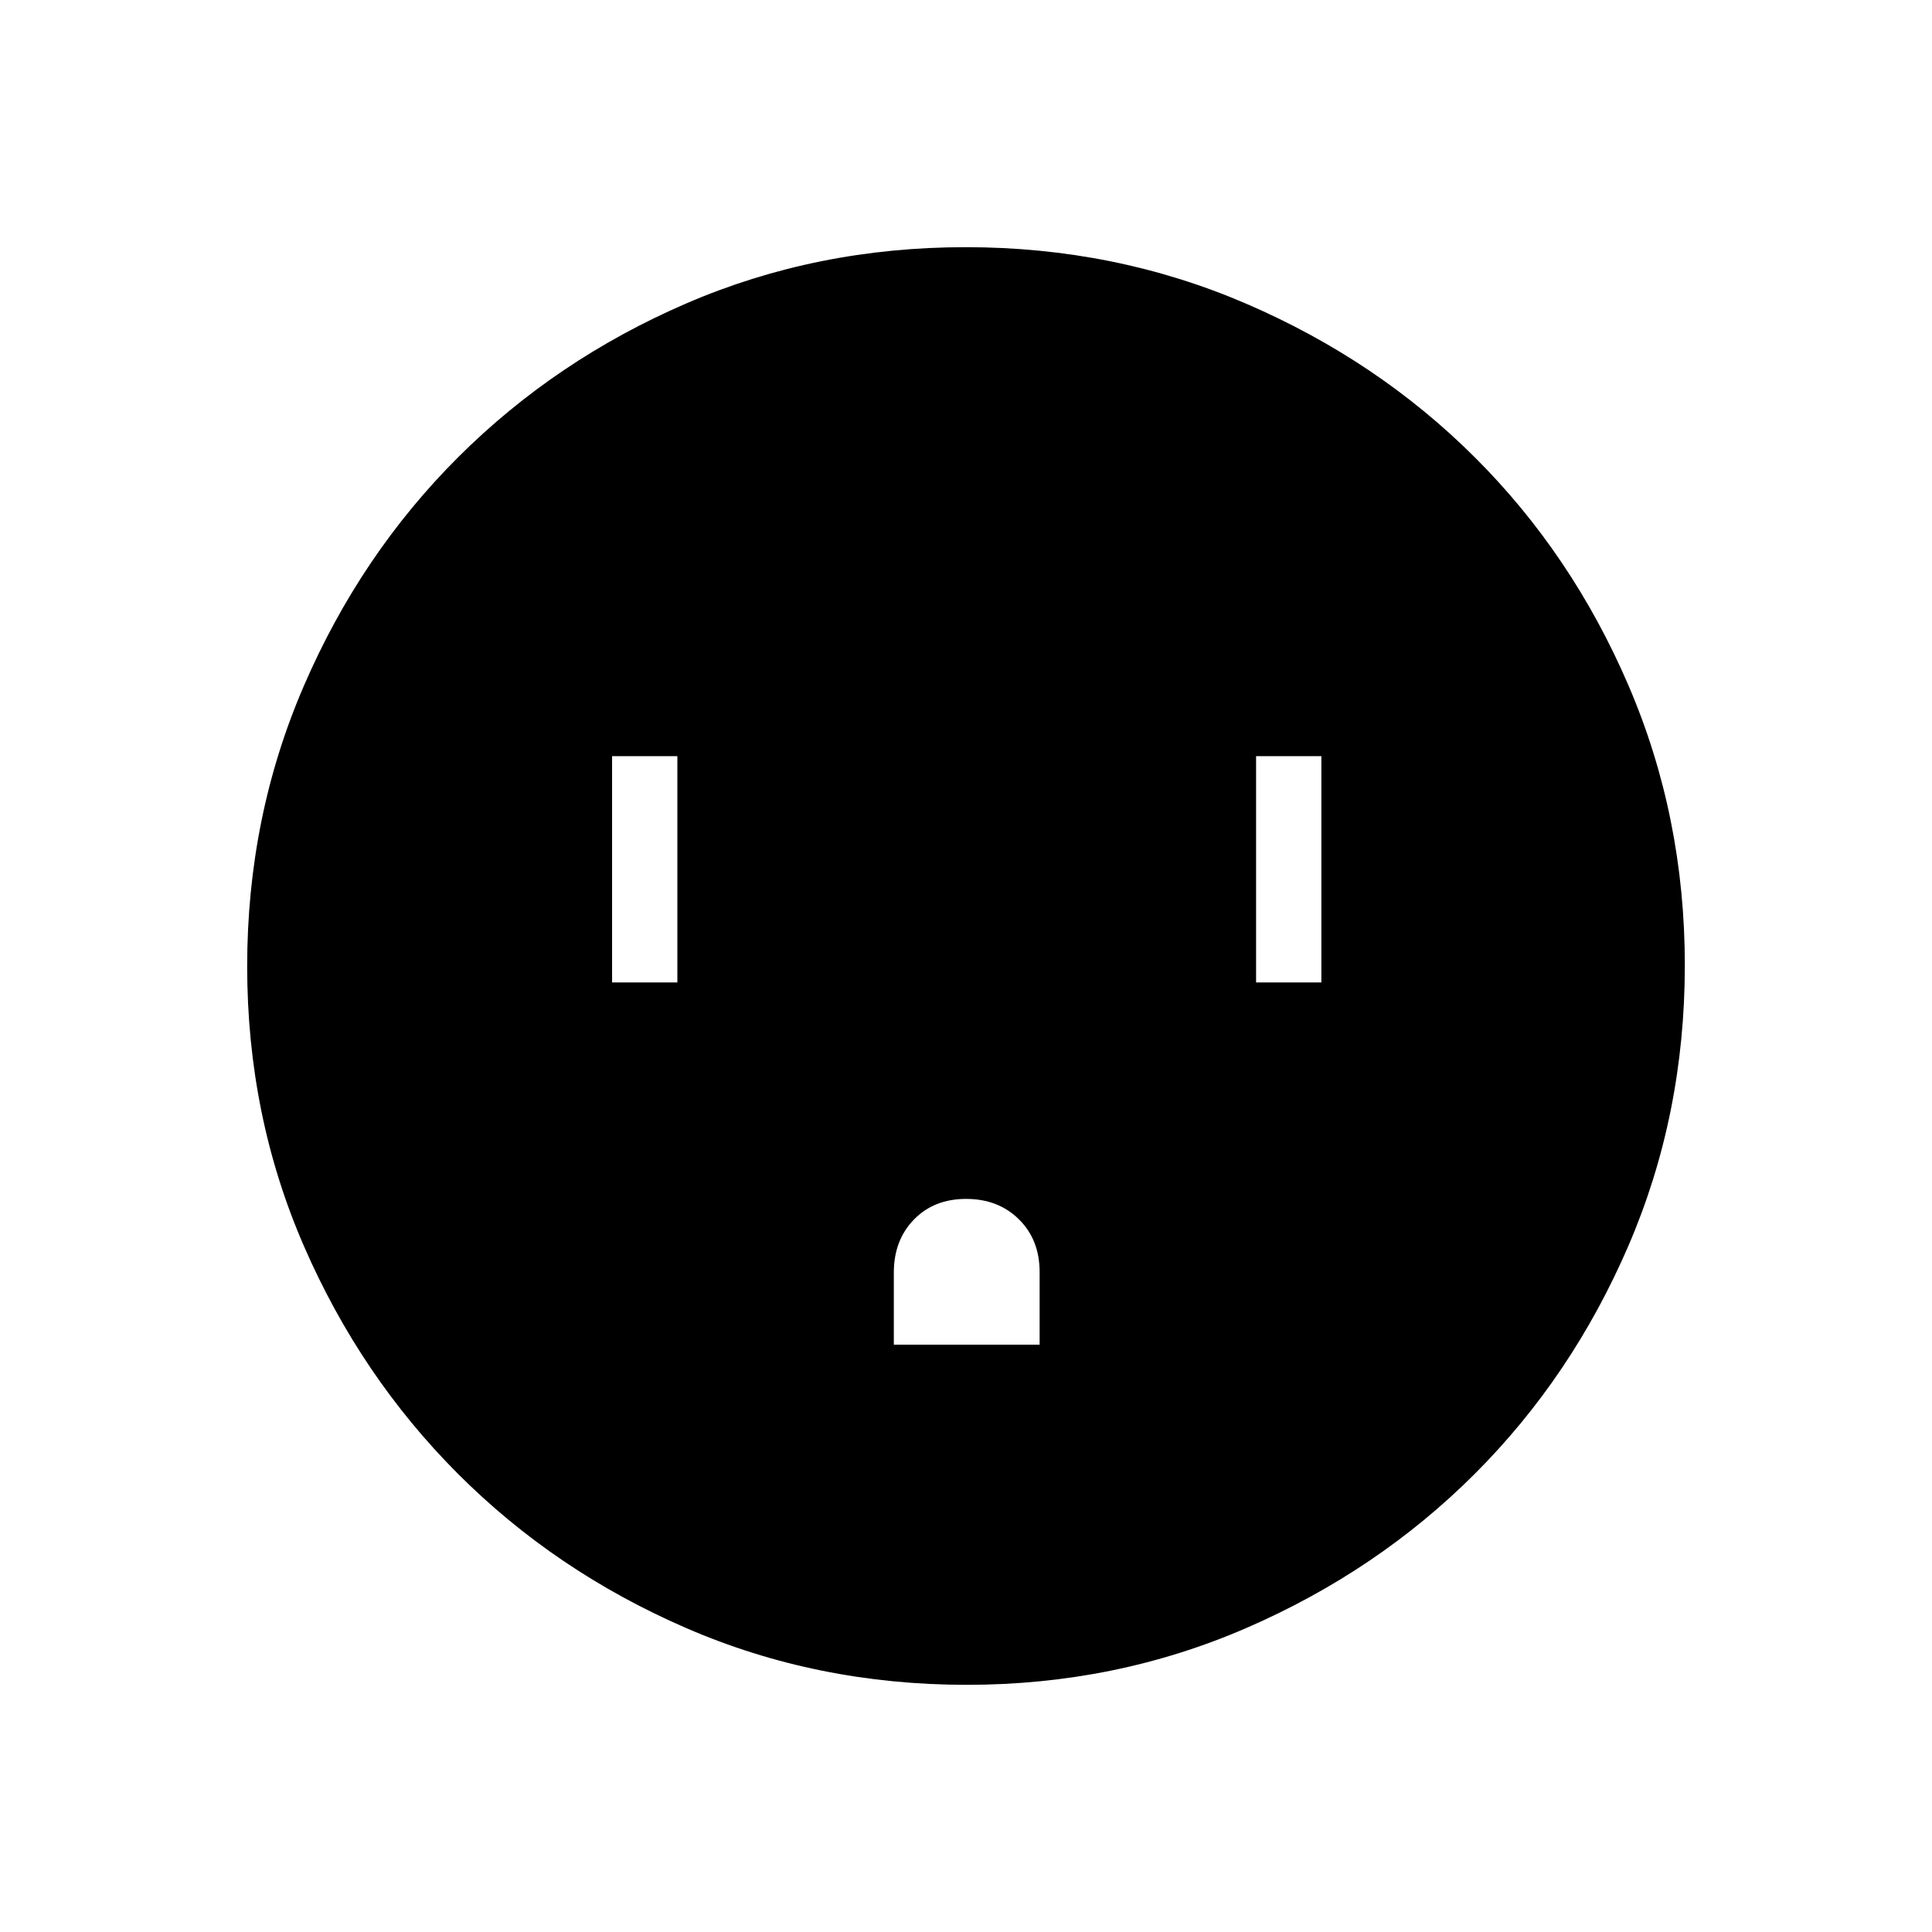 <svg xmlns="http://www.w3.org/2000/svg" height="40" viewBox="0 -960 960 960" width="40"><path d="M304.14-471.83h32.44v-112.44h-32.44v112.44Zm140 180h72.44v-36.15q0-15.97-10.27-26.13-10.27-10.16-26.25-10.16t-25.95 10.28q-9.97 10.29-9.97 26.3v35.86Zm180-180h32.44v-112.44h-32.44v112.44ZM480.4-122.82q-74.44 0-139.47-28.22-65.04-28.22-113.43-76.69-48.4-48.47-76.54-113.22-28.14-64.74-28.14-138.9 0-74.24 28.22-139.47t76.69-113.57q48.47-48.34 113.22-76.31 64.74-27.98 138.9-27.98 74.24 0 139.48 28.13 65.23 28.13 113.57 76.36 48.33 48.22 76.3 113.33 27.98 65.11 27.98 138.96 0 74.44-28.05 139.47-28.06 65.04-76.36 113.31-48.3 48.27-113.41 76.54-65.11 28.26-138.96 28.26Z"/></svg>